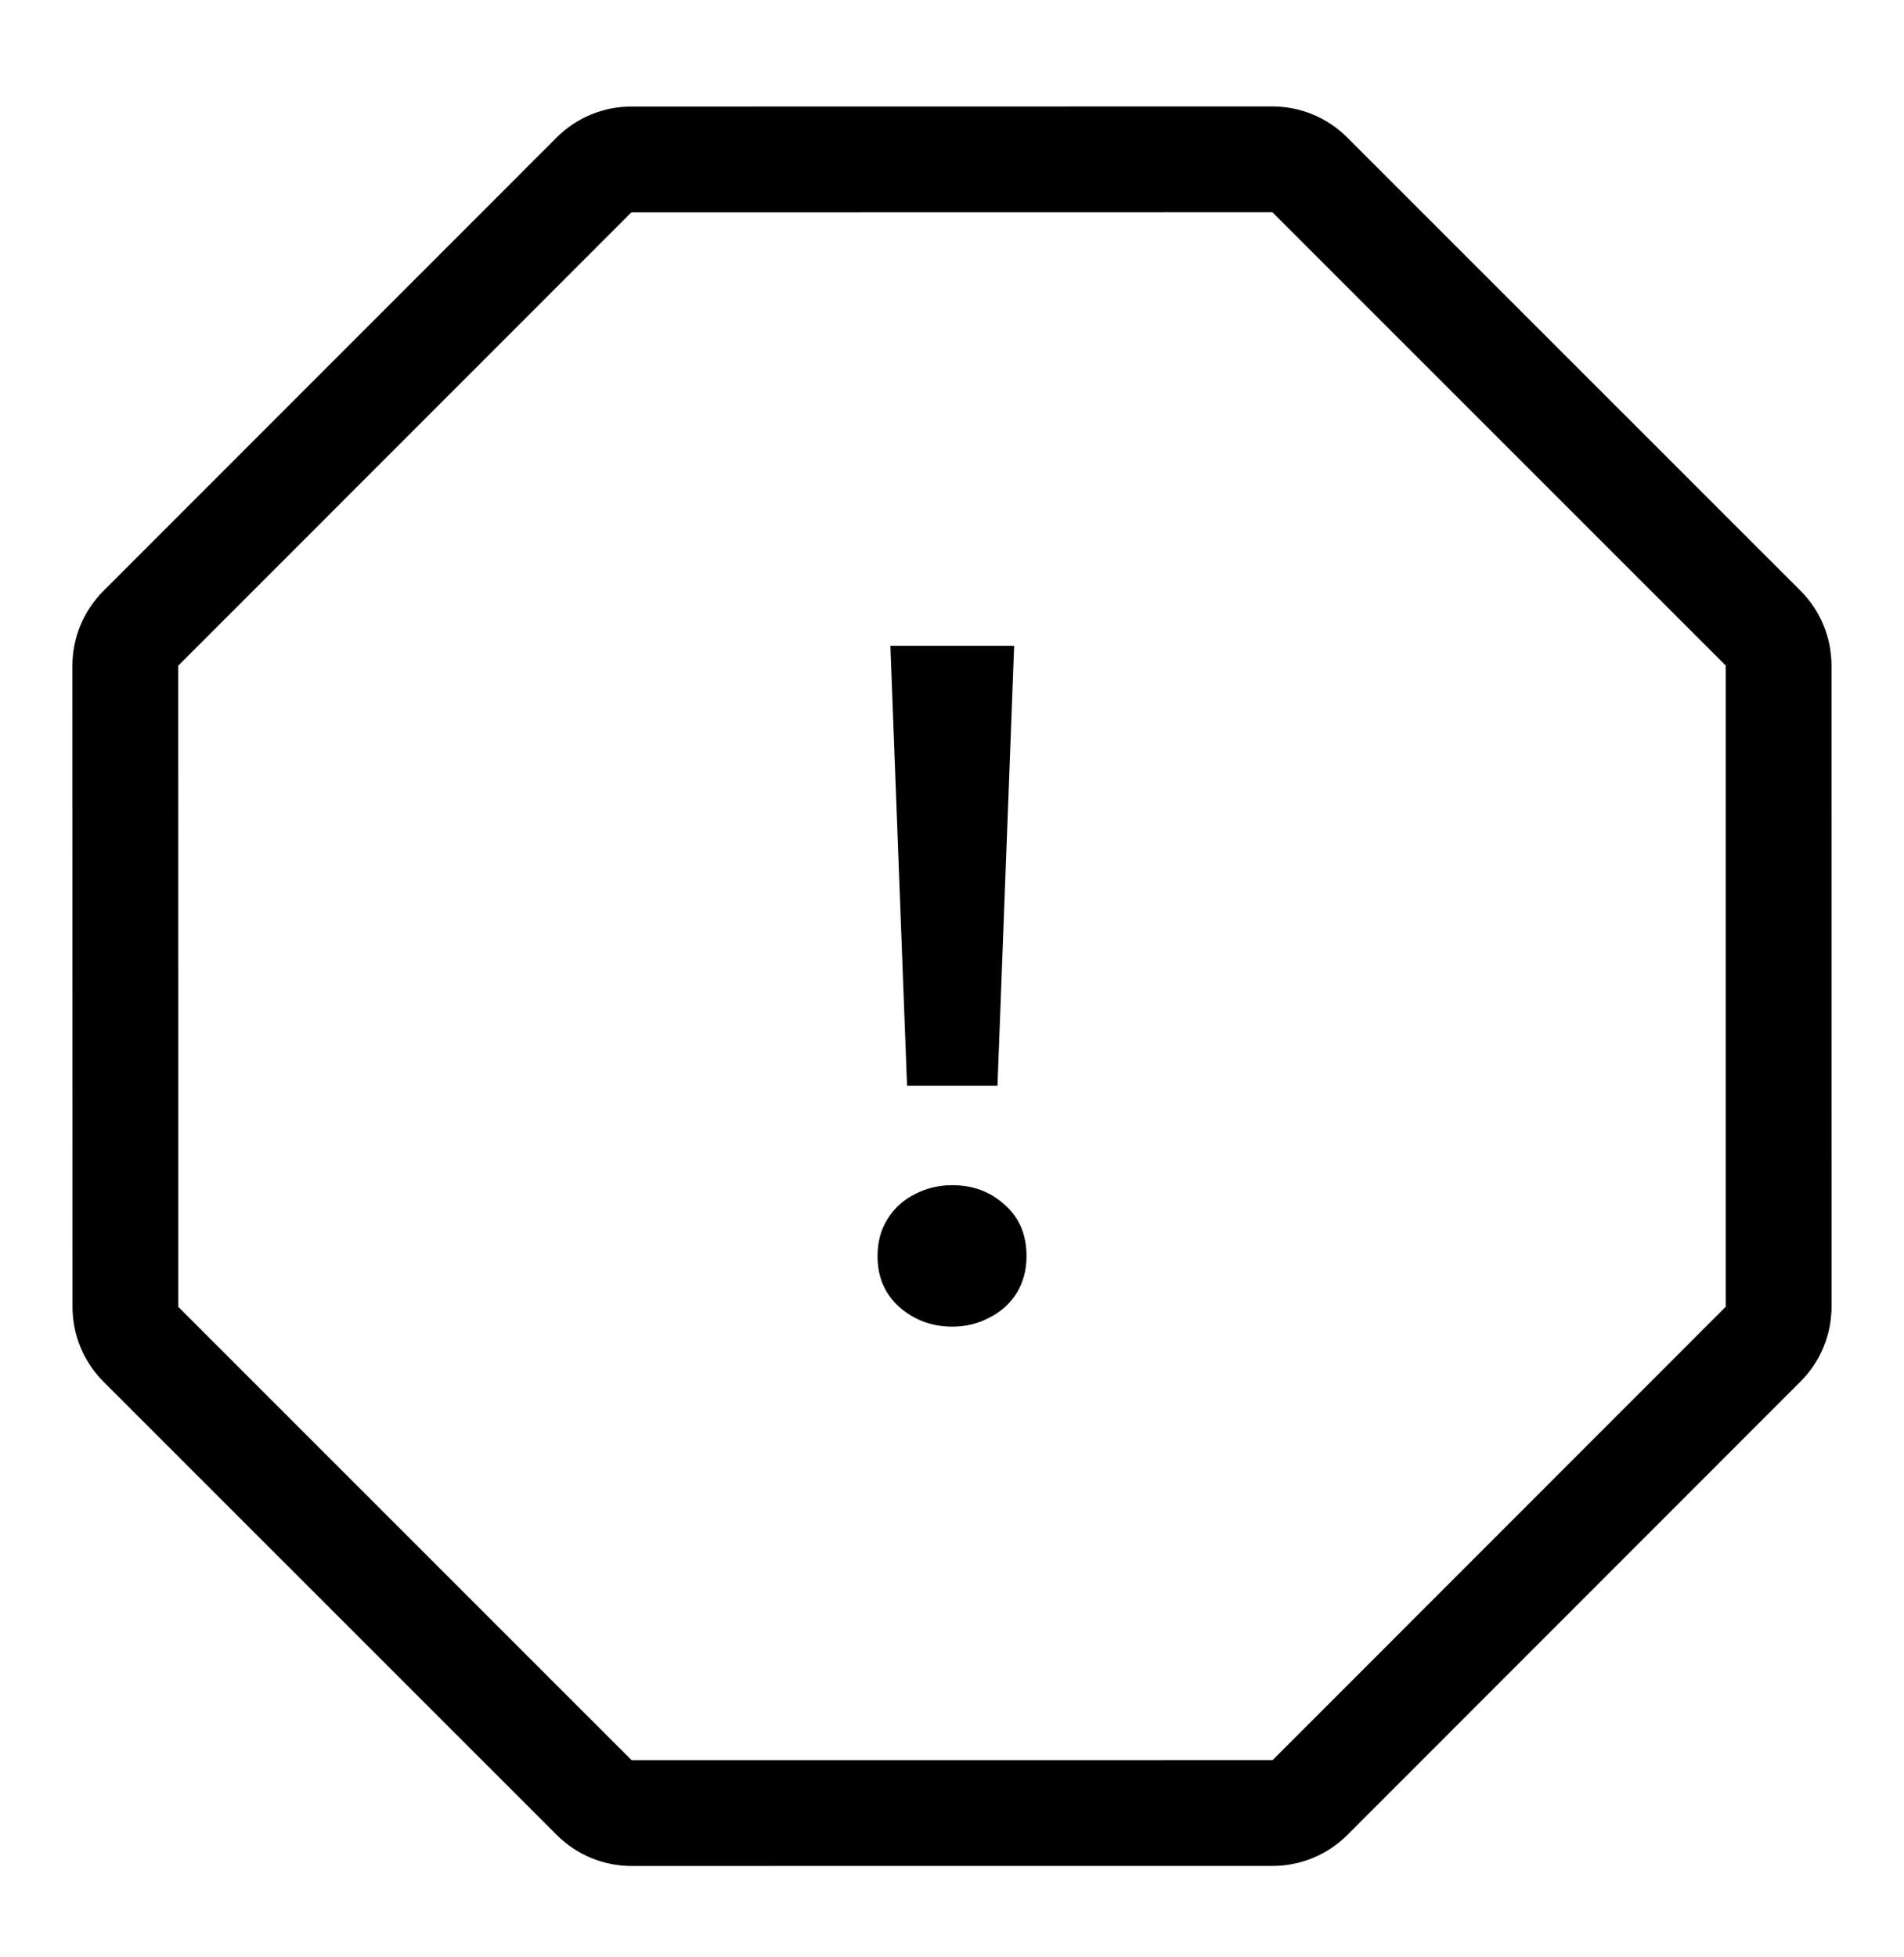 <svg width="36" height="37" viewBox="0 0 36 37" fill="none" xmlns="http://www.w3.org/2000/svg">
<path fill-rule="evenodd" clip-rule="evenodd" d="M32.63 24.701L32.629 12.581L24.058 4.012L11.938 4.014L3.369 12.585L3.371 24.704L11.942 33.273L24.062 33.272L32.63 24.701ZM34.629 12.581C34.629 12.05 34.418 11.541 34.043 11.166L25.472 2.598C25.097 2.223 24.588 2.012 24.057 2.012L11.938 2.014C11.407 2.014 10.899 2.224 10.524 2.6L1.955 11.171C1.58 11.546 1.369 12.055 1.369 12.585L1.371 24.705C1.371 25.235 1.582 25.744 1.957 26.119L10.528 34.688C10.903 35.063 11.412 35.273 11.942 35.273L24.062 35.272C24.592 35.272 25.101 35.061 25.476 34.686L34.045 26.114C34.42 25.739 34.63 25.231 34.63 24.7L34.629 12.581Z" fill="currentColor"/>
<path d="M17.15 20.523L16.835 12.207H19.175L18.86 20.523H17.15ZM18.005 25.078C17.621 25.078 17.288 24.954 17.006 24.709C16.73 24.462 16.592 24.142 16.592 23.745C16.592 23.476 16.655 23.241 16.781 23.044C16.907 22.84 17.078 22.683 17.294 22.576C17.51 22.462 17.747 22.404 18.005 22.404C18.395 22.404 18.725 22.527 18.995 22.773C19.271 23.014 19.409 23.337 19.409 23.745C19.409 24.009 19.346 24.244 19.22 24.448C19.094 24.645 18.923 24.799 18.707 24.907C18.497 25.02 18.263 25.078 18.005 25.078Z" fill="currentColor"/>
</svg>
